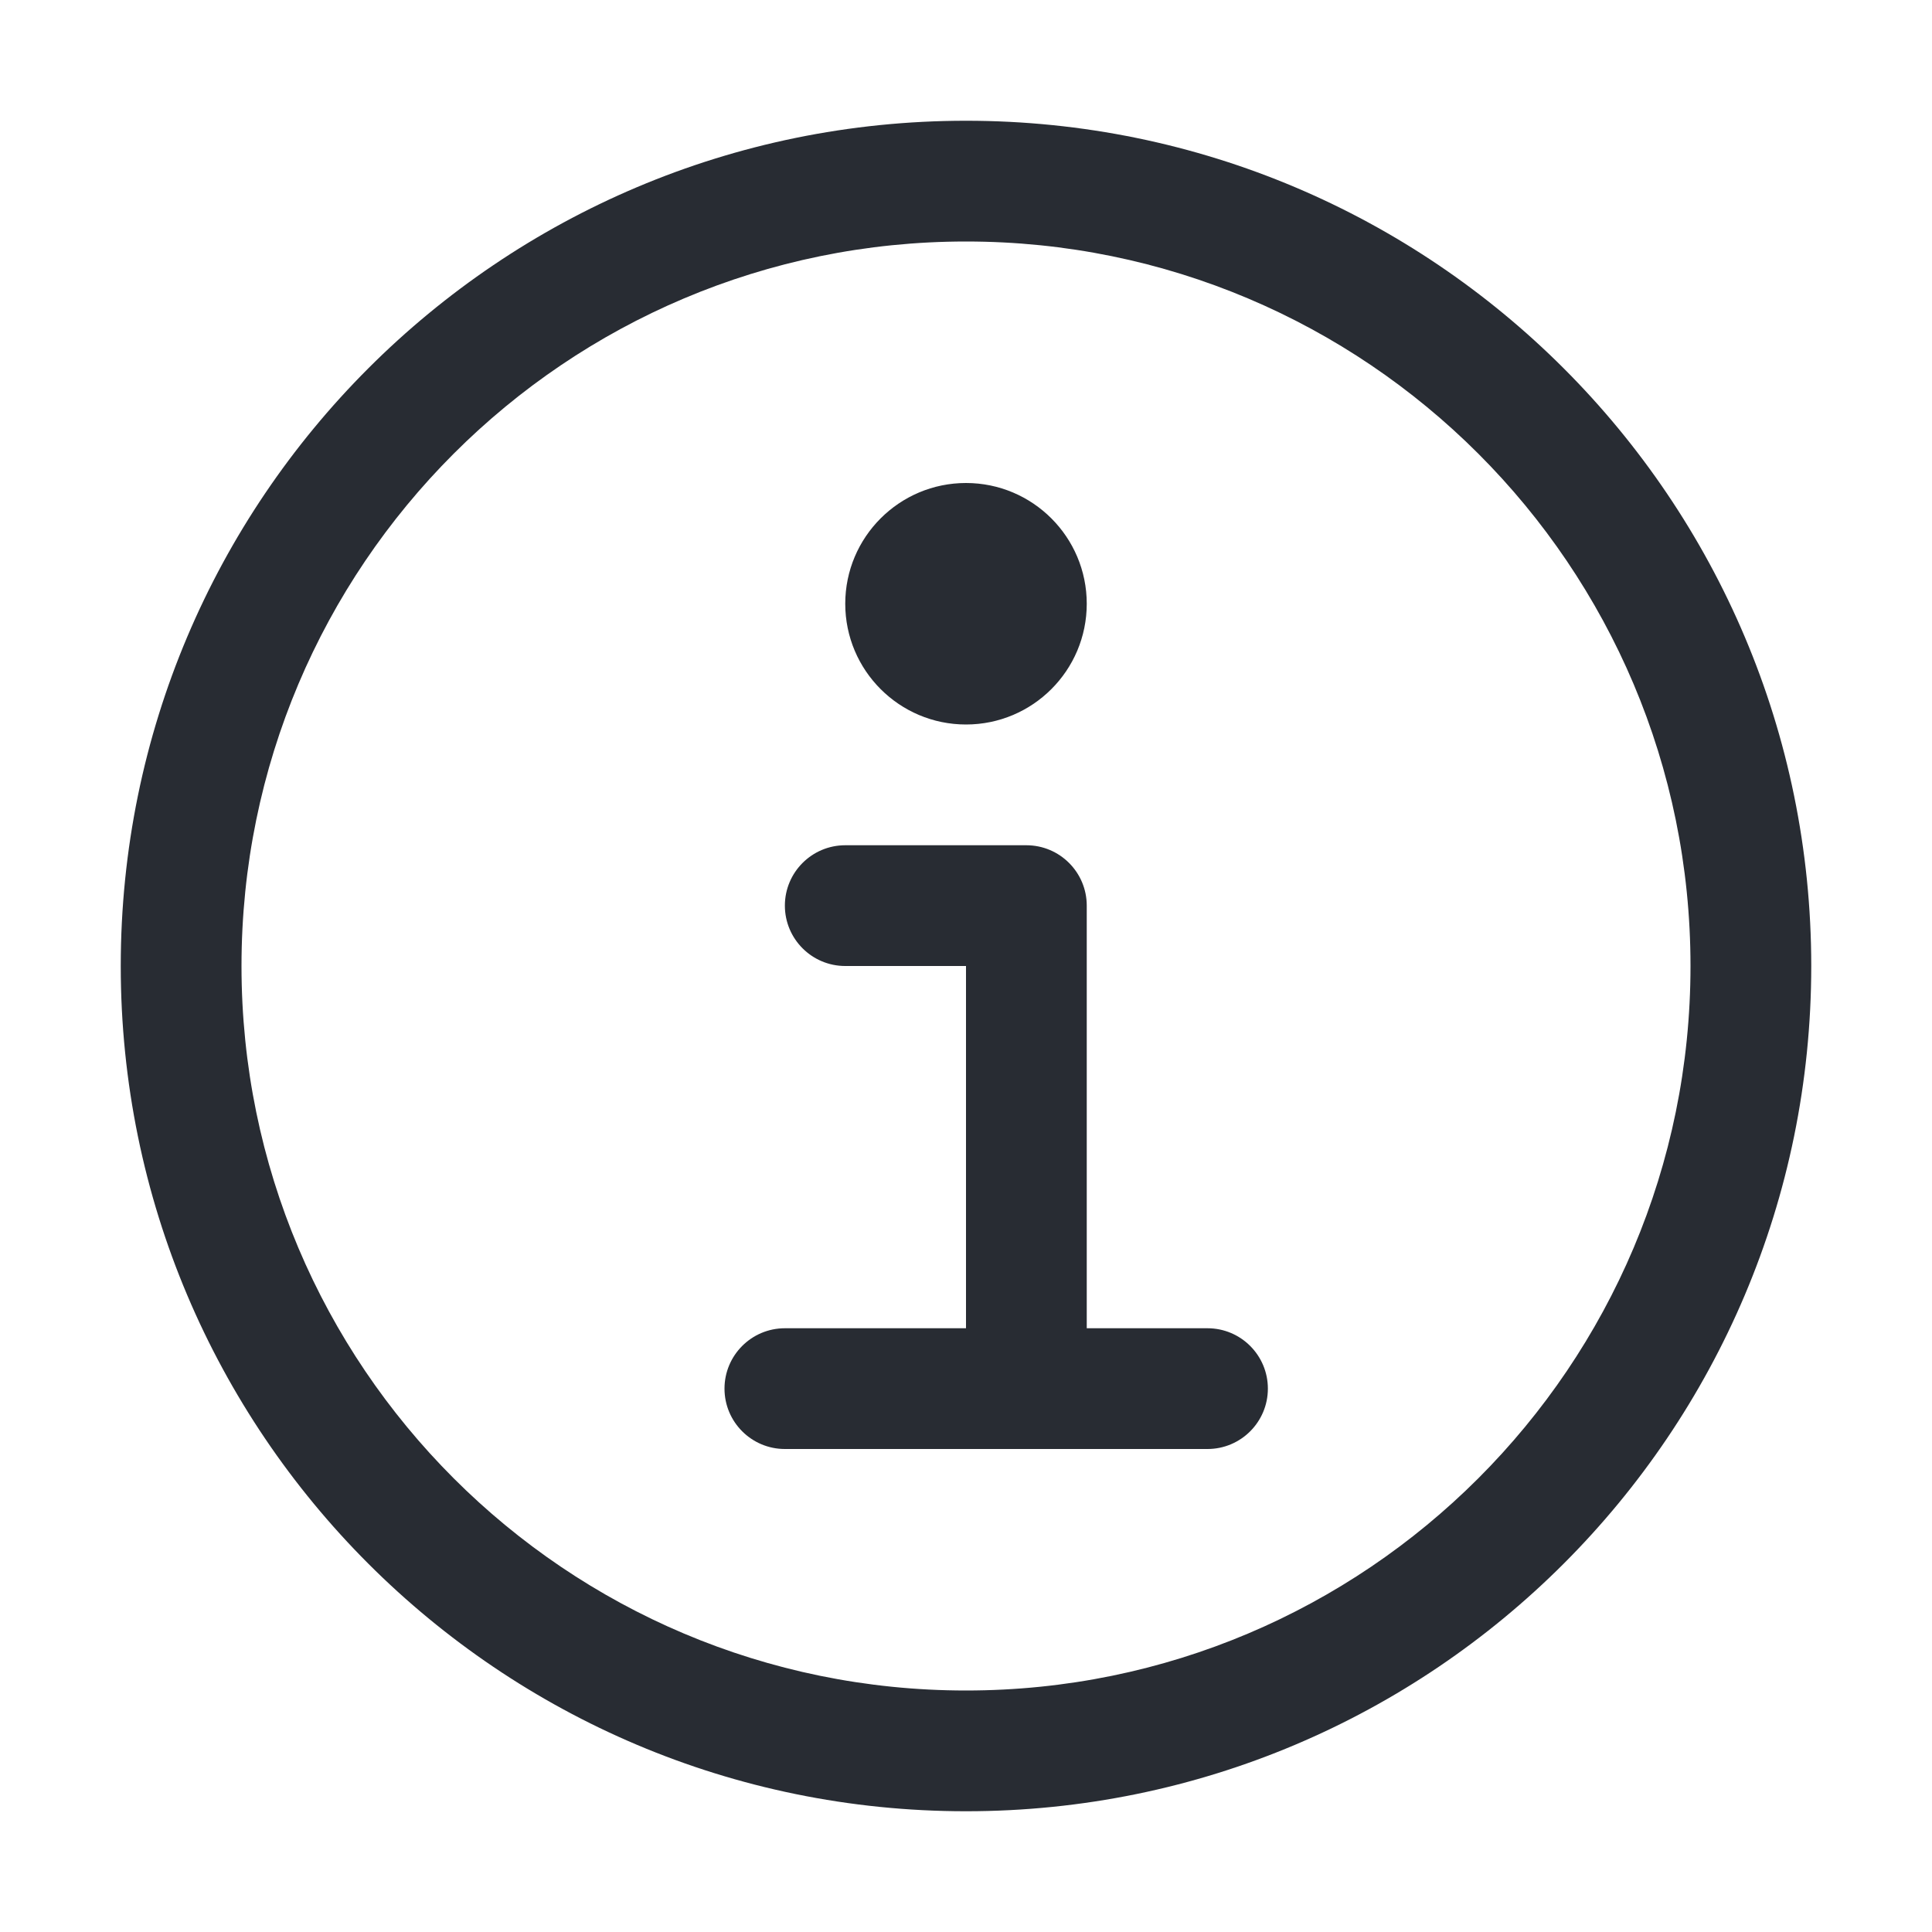 <svg width="16" height="16" viewBox="0 0 16 16" fill="none" xmlns="http://www.w3.org/2000/svg">
<path fill-rule="evenodd" clip-rule="evenodd" d="M8 14C11.314 14 14 11.314 14 8C14 4.686 11.314 2 8 2C4.686 2 2 4.686 2 8C2 11.314 4.686 14 8 14ZM15 8C15 11.866 11.866 15 8 15C4.134 15 1 11.866 1 8C1 4.134 4.134 1 8 1C11.866 1 15 4.134 15 8ZM8 6C8.552 6 9 5.552 9 5C9 4.448 8.552 4 8 4C7.448 4 7 4.448 7 5C7 5.552 7.448 6 8 6ZM7 7C6.724 7 6.5 7.224 6.5 7.5C6.5 7.776 6.724 8 7 8H8V11H6.5C6.224 11 6 11.224 6 11.5C6 11.776 6.224 12 6.5 12H8.5H10C10.276 12 10.5 11.776 10.5 11.5C10.5 11.224 10.276 11 10 11H9V7.5C9 7.224 8.776 7 8.5 7H7Z" fill="#282C33"/>
</svg>

